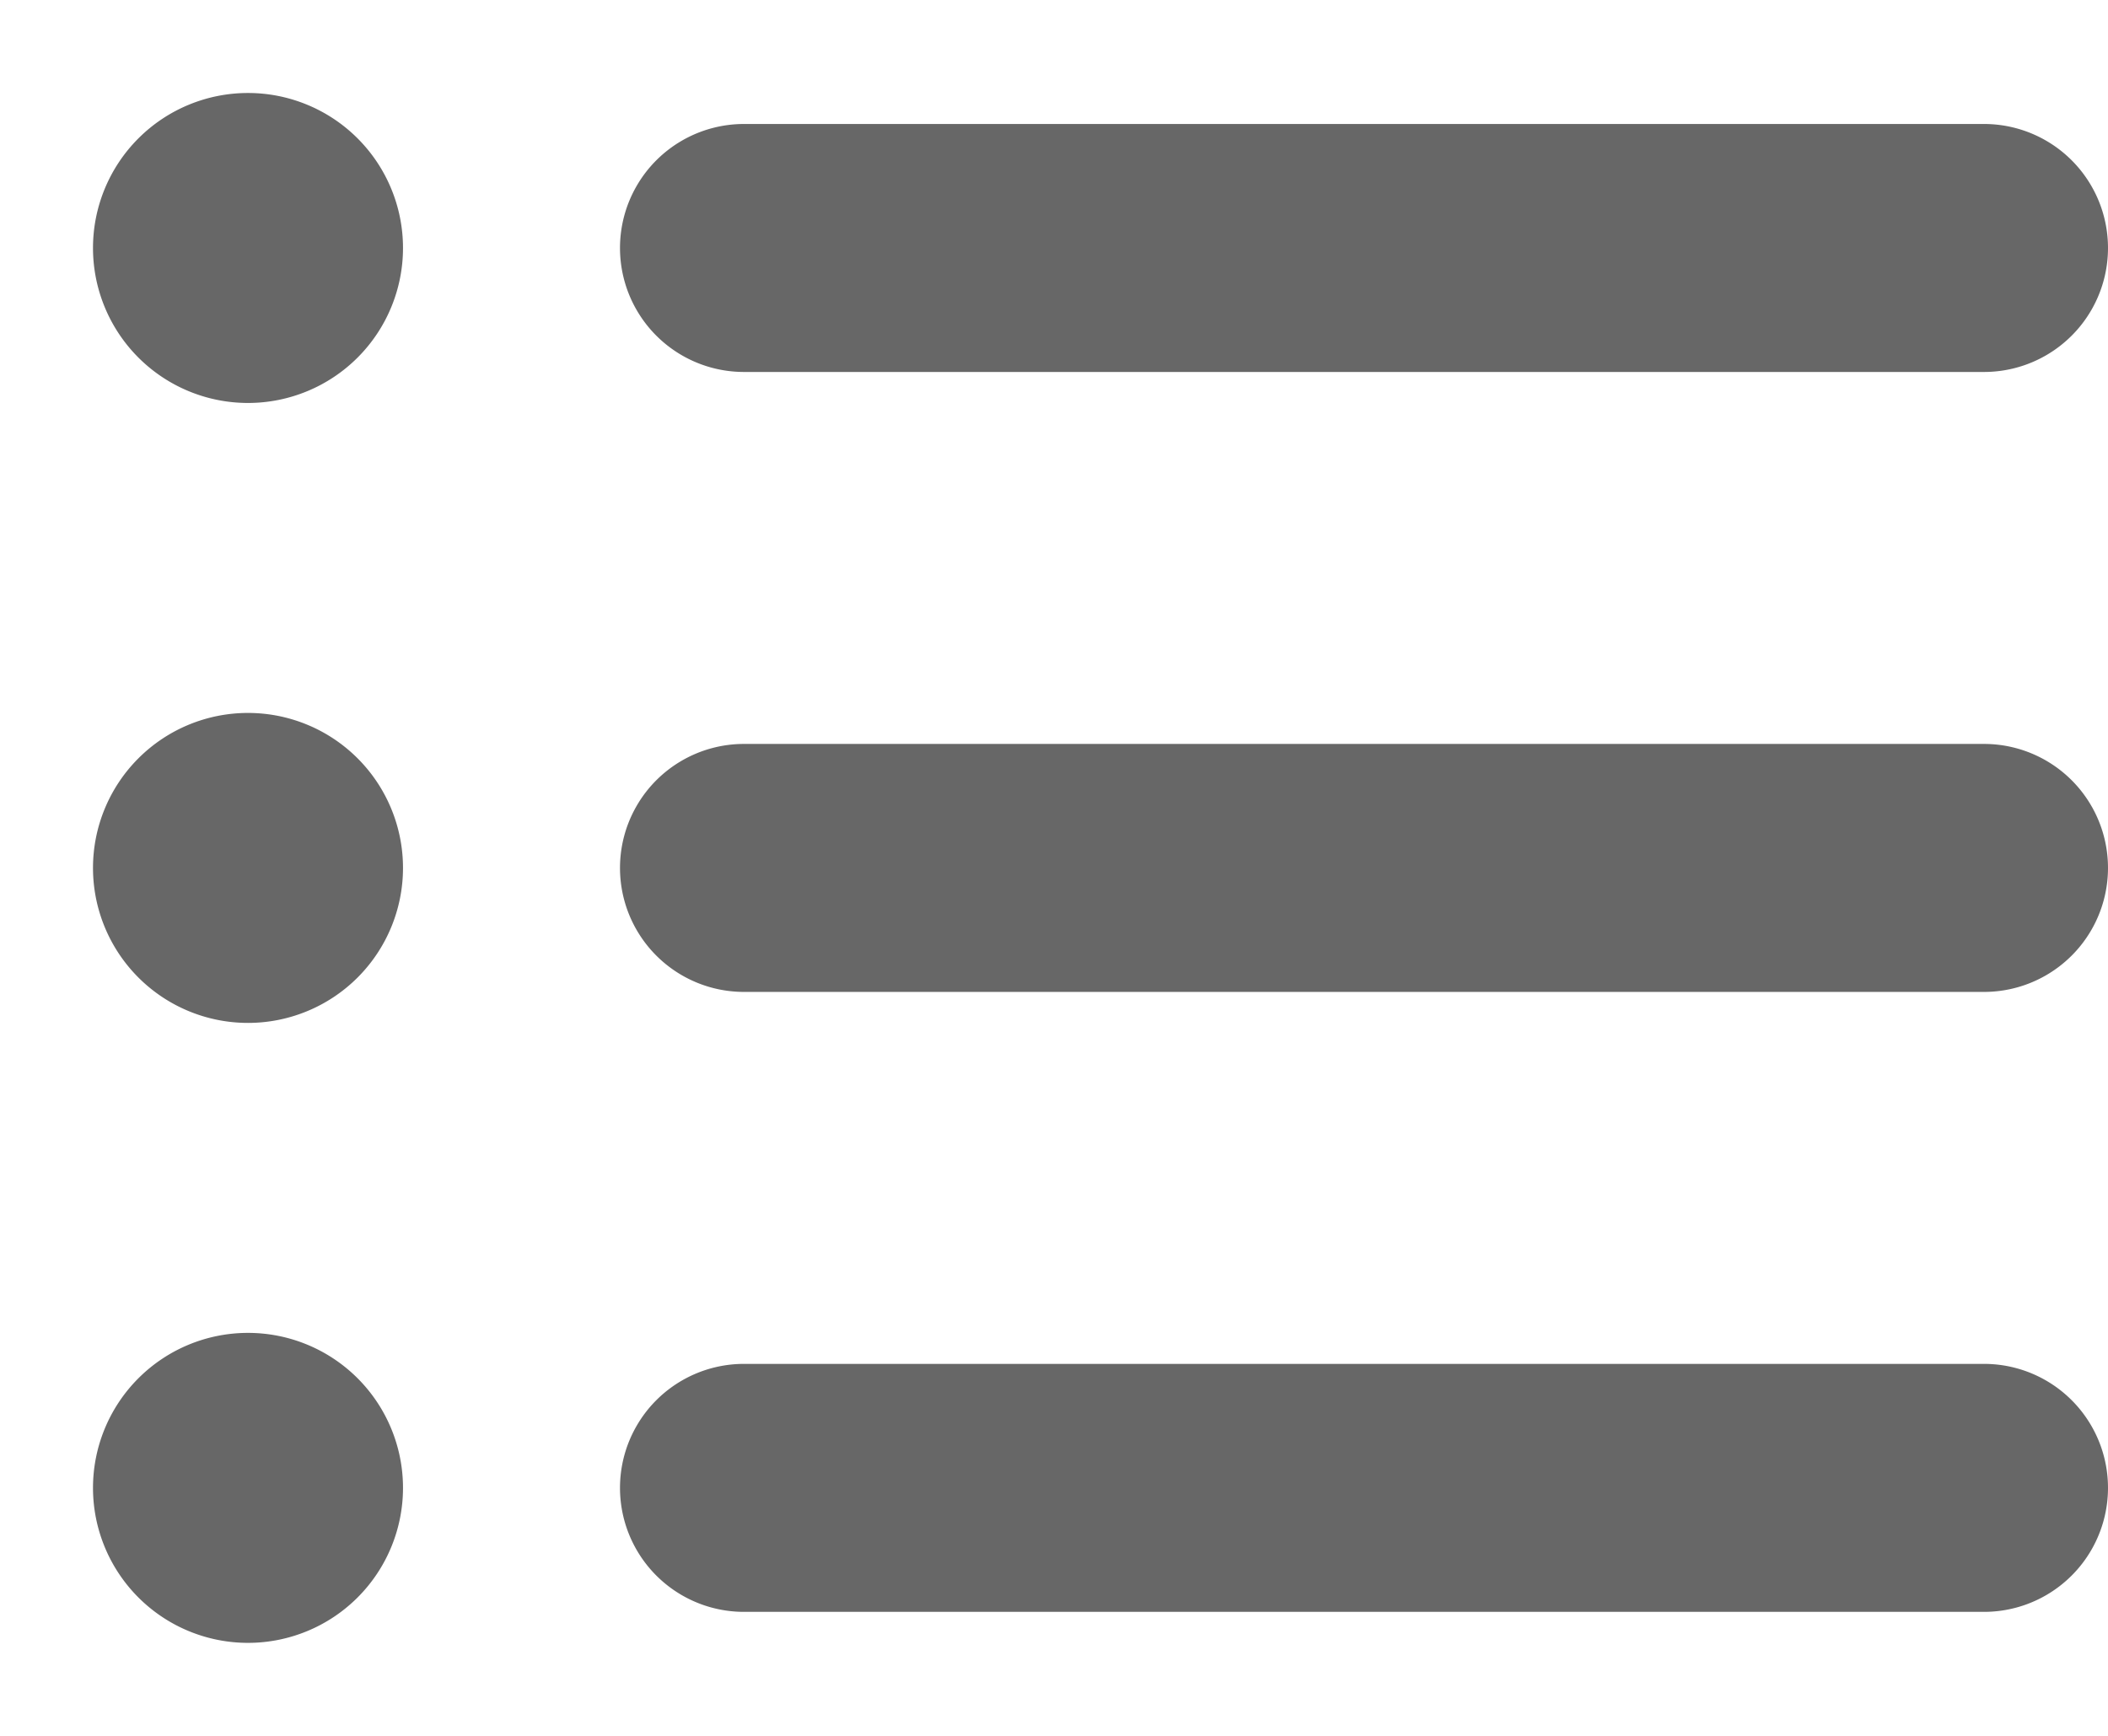 <svg width="17" height="14" fill="none" xmlns="http://www.w3.org/2000/svg"><path fill-rule="evenodd" clip-rule="evenodd" d="M3.25 2a1.25 1.25 0 1 1-2.5 0 1.25 1.25 0 0 1 2.5 0ZM6 1a1 1 0 0 0 0 2h10a1 1 0 1 0 0-2H6Zm0 5a1 1 0 0 0 0 2h10a1 1 0 1 0 0-2H6Zm0 5a1 1 0 0 0 0 2h10a1 1 0 0 0 0-2H6ZM2 8.25a1.25 1.25 0 1 0 0-2.5 1.25 1.25 0 0 0 0 2.5Zm0 5a1.25 1.25 0 1 0 0-2.5 1.25 1.25 0 0 0 0 2.5Z" fill="#676767"/></svg>